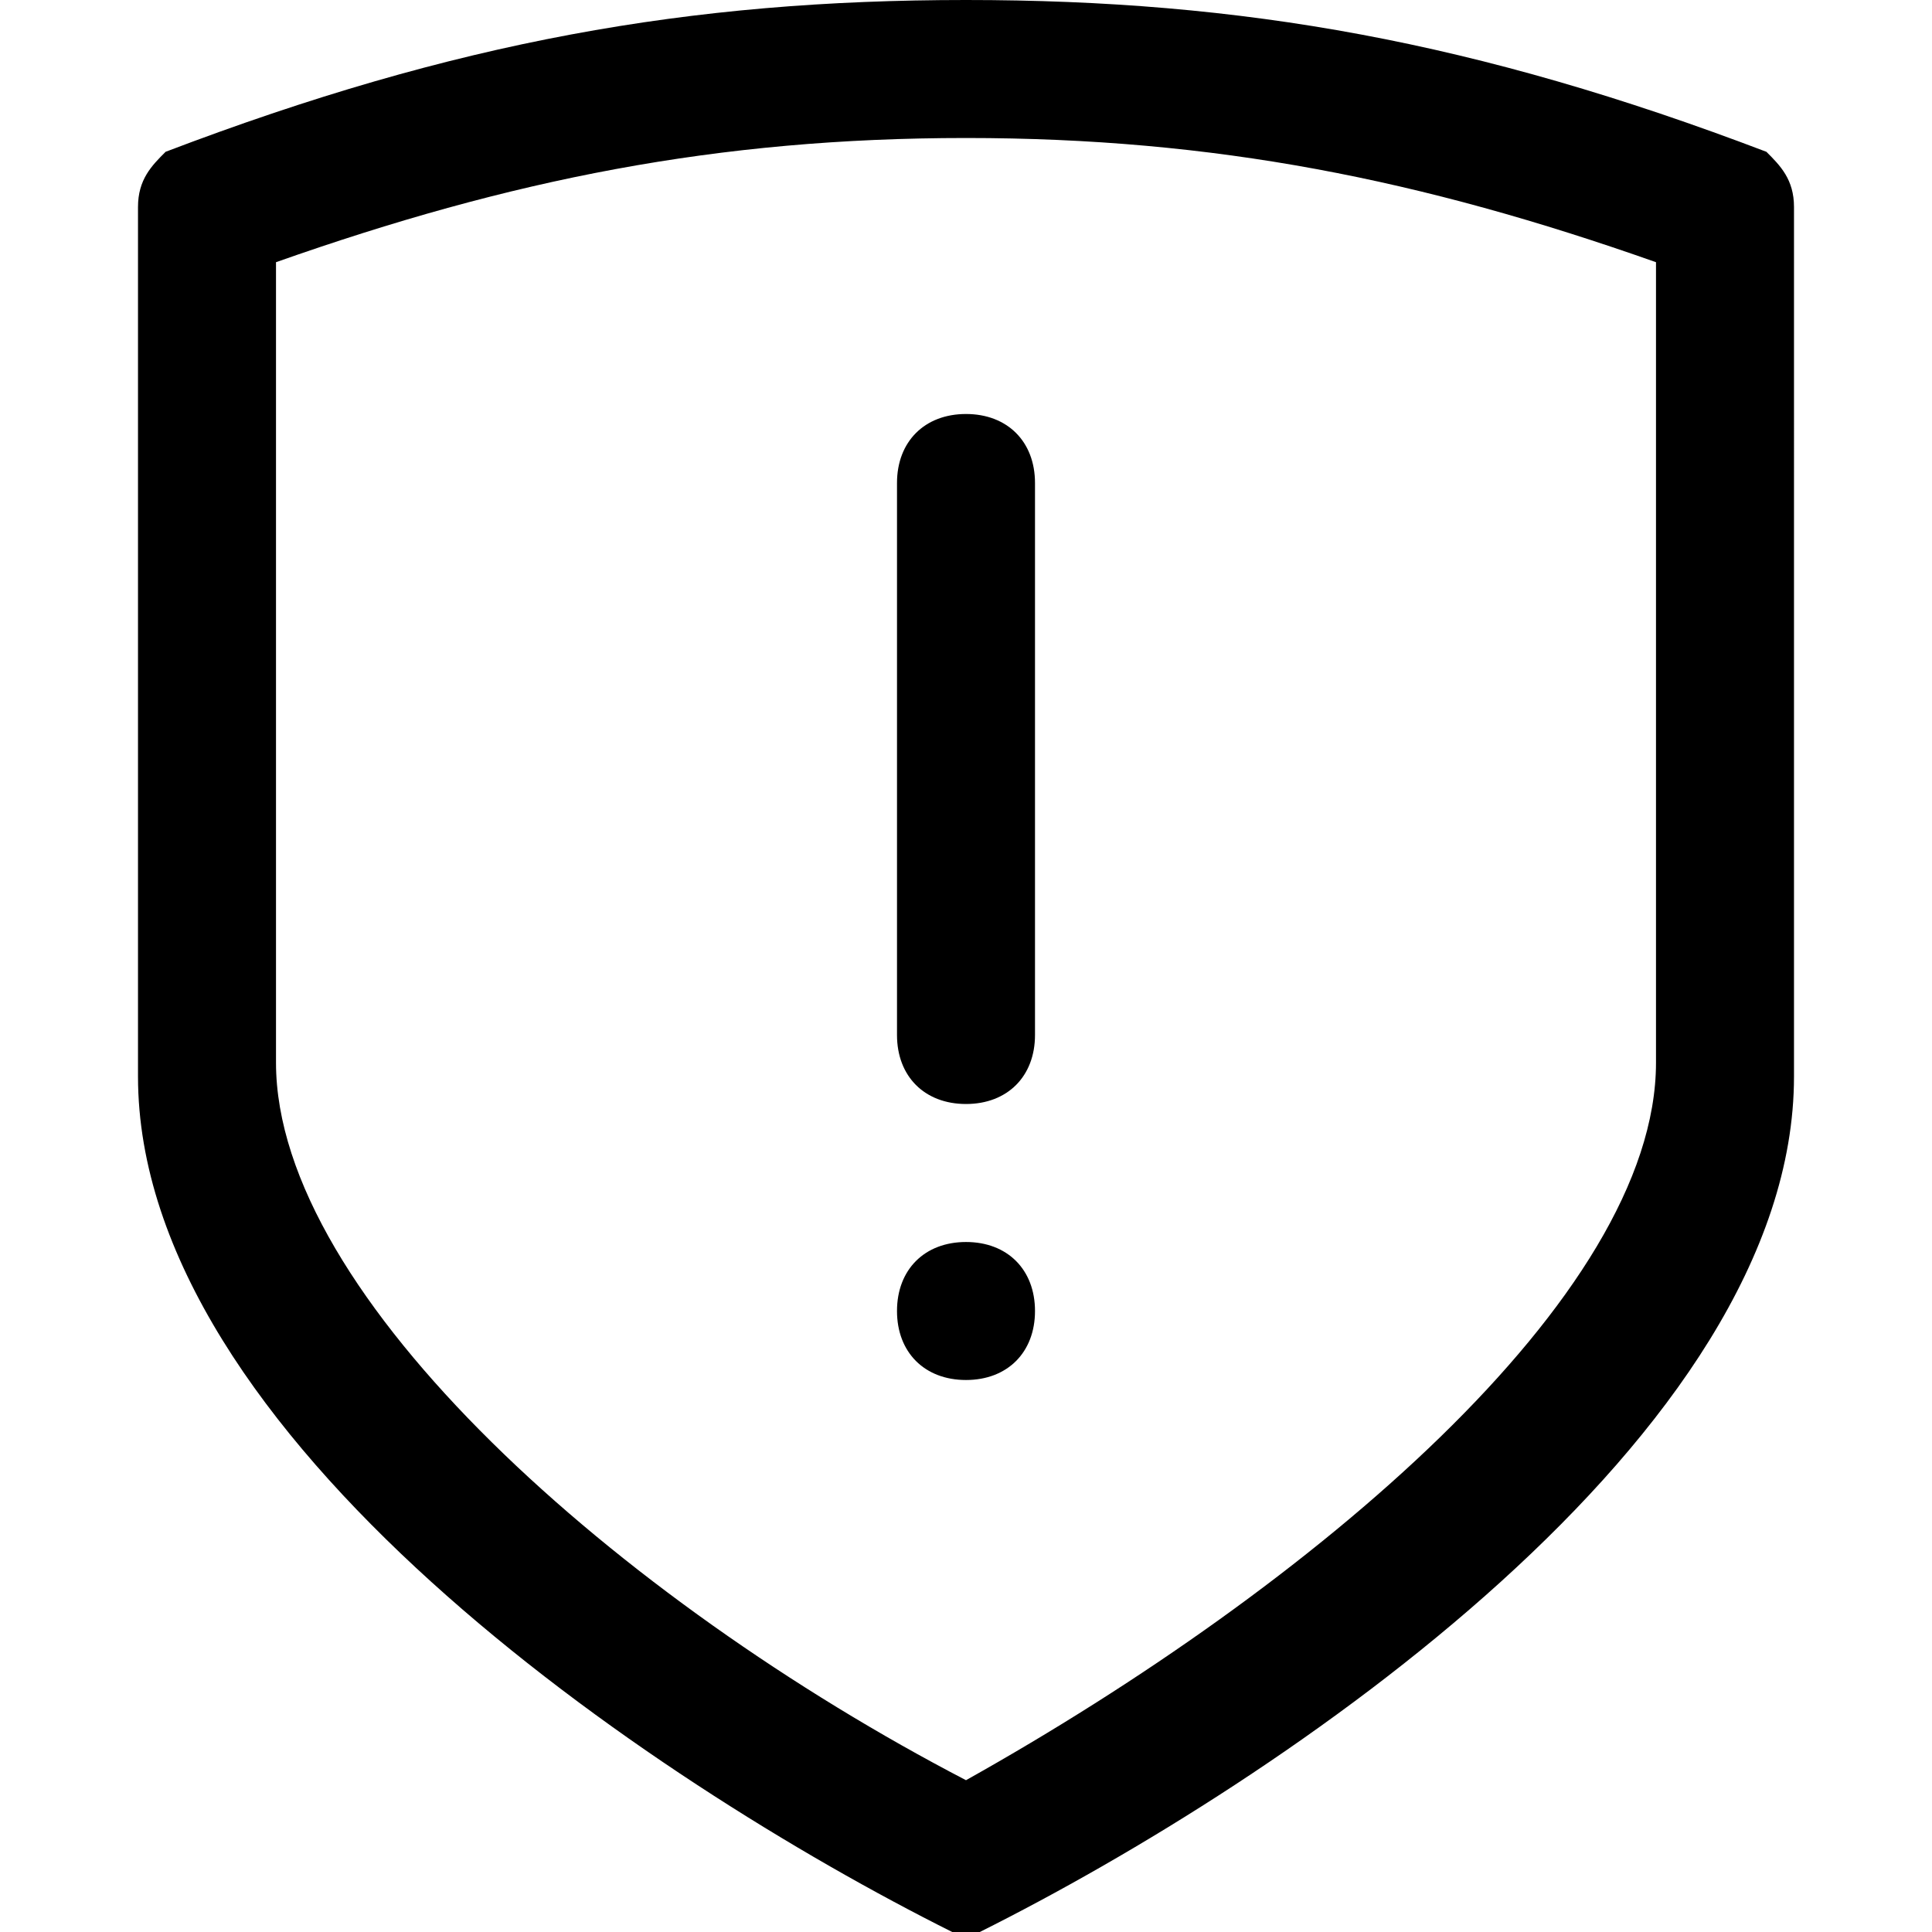 <?xml version="1.0" standalone="no"?><!DOCTYPE svg PUBLIC "-//W3C//DTD SVG 1.1//EN" "http://www.w3.org/Graphics/SVG/1.1/DTD/svg11.dtd"><svg t="1584453617388" class="icon" viewBox="0 0 1024 1024" version="1.1" xmlns="http://www.w3.org/2000/svg" p-id="11533" xmlns:xlink="http://www.w3.org/1999/xlink" width="32" height="32"><defs><style type="text/css"></style></defs><path d="M475.429 256v292.571c0 21.943 14.629 36.571 36.571 36.571s36.571-14.629 36.571-36.571v-292.571c0-21.943-14.629-36.571-36.571-36.571s-36.571 14.629-36.571 36.571zM512 658.286c-21.943 0-36.571 14.629-36.571 36.571s14.629 36.571 36.571 36.571 36.571-14.629 36.571-36.571S533.943 658.286 512 658.286z m424.229-577.829C782.629 21.943 658.286 0 512 0S241.371 21.943 87.771 80.457c-7.314 7.314-14.629 14.629-14.629 29.257v460.8c0 190.171 270.629 373.029 431.543 453.486h14.629c160.914-80.457 431.543-263.314 431.543-453.486V109.714c0-14.629-7.314-21.943-14.629-29.257zM877.714 563.2c0 124.343-182.857 277.943-365.714 380.343-182.857-95.086-365.714-256-365.714-380.343V138.971C270.629 95.086 380.343 73.143 512 73.143s241.371 21.943 365.714 65.829v424.229z" p-id="11534"></path></svg>
